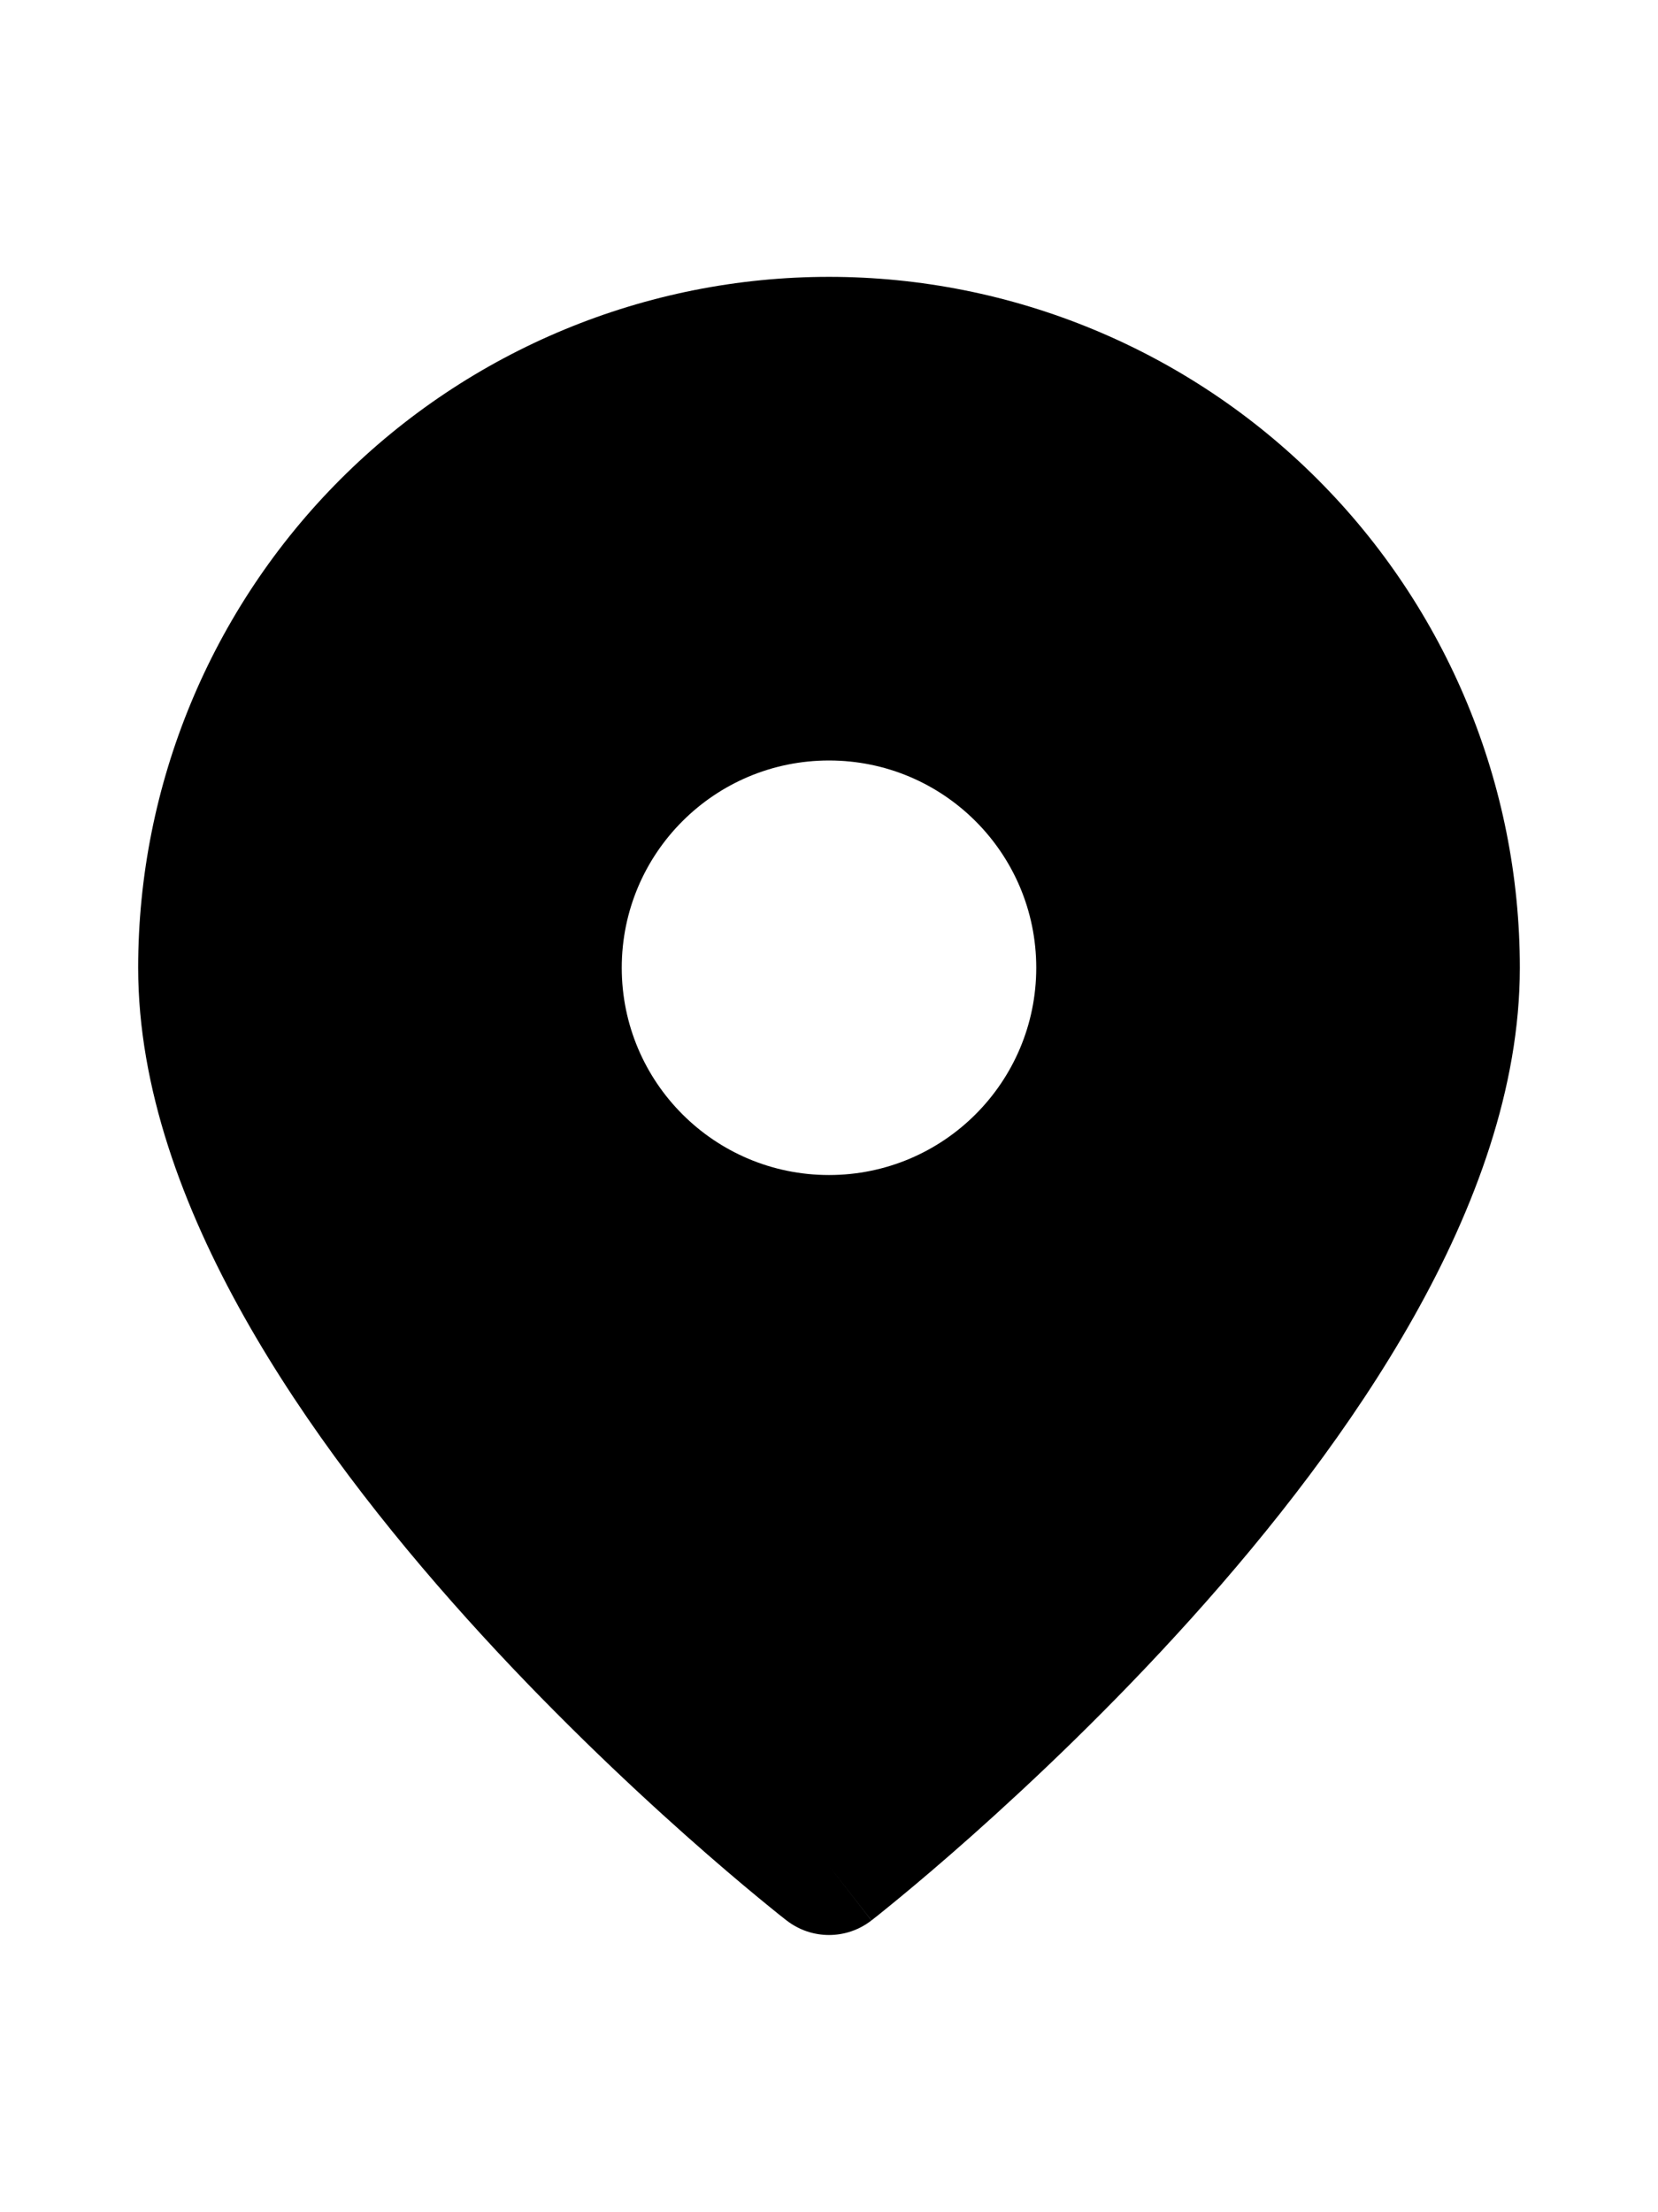 <?xml version="1.0" encoding="utf-8"?><!-- Uploaded to: SVG Repo, www.svgrepo.com, Generator: SVG Repo Mixer Tools -->
<svg width="11.26px" height="15.02px" viewBox="0 0 24 24" fill="none" xmlns="http://www.w3.org/2000/svg">
<path fill-rule="evenodd" clip-rule="evenodd" d="M11.386 23.789L11.383 23.787L11.377 23.782L11.355 23.765C11.336 23.75 11.309 23.729 11.274 23.701C11.205 23.645 11.104 23.564 10.977 23.459C10.722 23.249 10.361 22.944 9.929 22.56C9.067 21.793 7.913 20.704 6.757 19.419C5.603 18.137 4.427 16.639 3.535 15.053C2.648 13.476 2 11.739 2 10C2 7.348 3.054 4.804 4.929 2.929C6.804 1.054 9.348 0 12 0C14.652 0 17.196 1.054 19.071 2.929C20.946 4.804 22 7.348 22 10C22 11.739 21.352 13.476 20.465 15.053C19.573 16.639 18.397 18.137 17.243 19.419C16.087 20.704 14.933 21.793 14.071 22.56C13.639 22.944 13.278 23.249 13.023 23.459C12.896 23.564 12.795 23.645 12.726 23.701C12.691 23.729 12.664 23.75 12.645 23.765L12.623 23.782L12.617 23.787L12.615 23.788C12.615 23.788 12.614 23.789 12 23L12.614 23.789C12.253 24.07 11.747 24.07 11.386 23.789ZM12 23L11.386 23.789C11.386 23.789 11.386 23.789 12 23ZM15 10C15 11.657 13.657 13 12 13C10.343 13 9 11.657 9 10C9 8.343 10.343 7 12 7C13.657 7 15 8.343 15 10Z" fill="currentColor"/>
</svg>